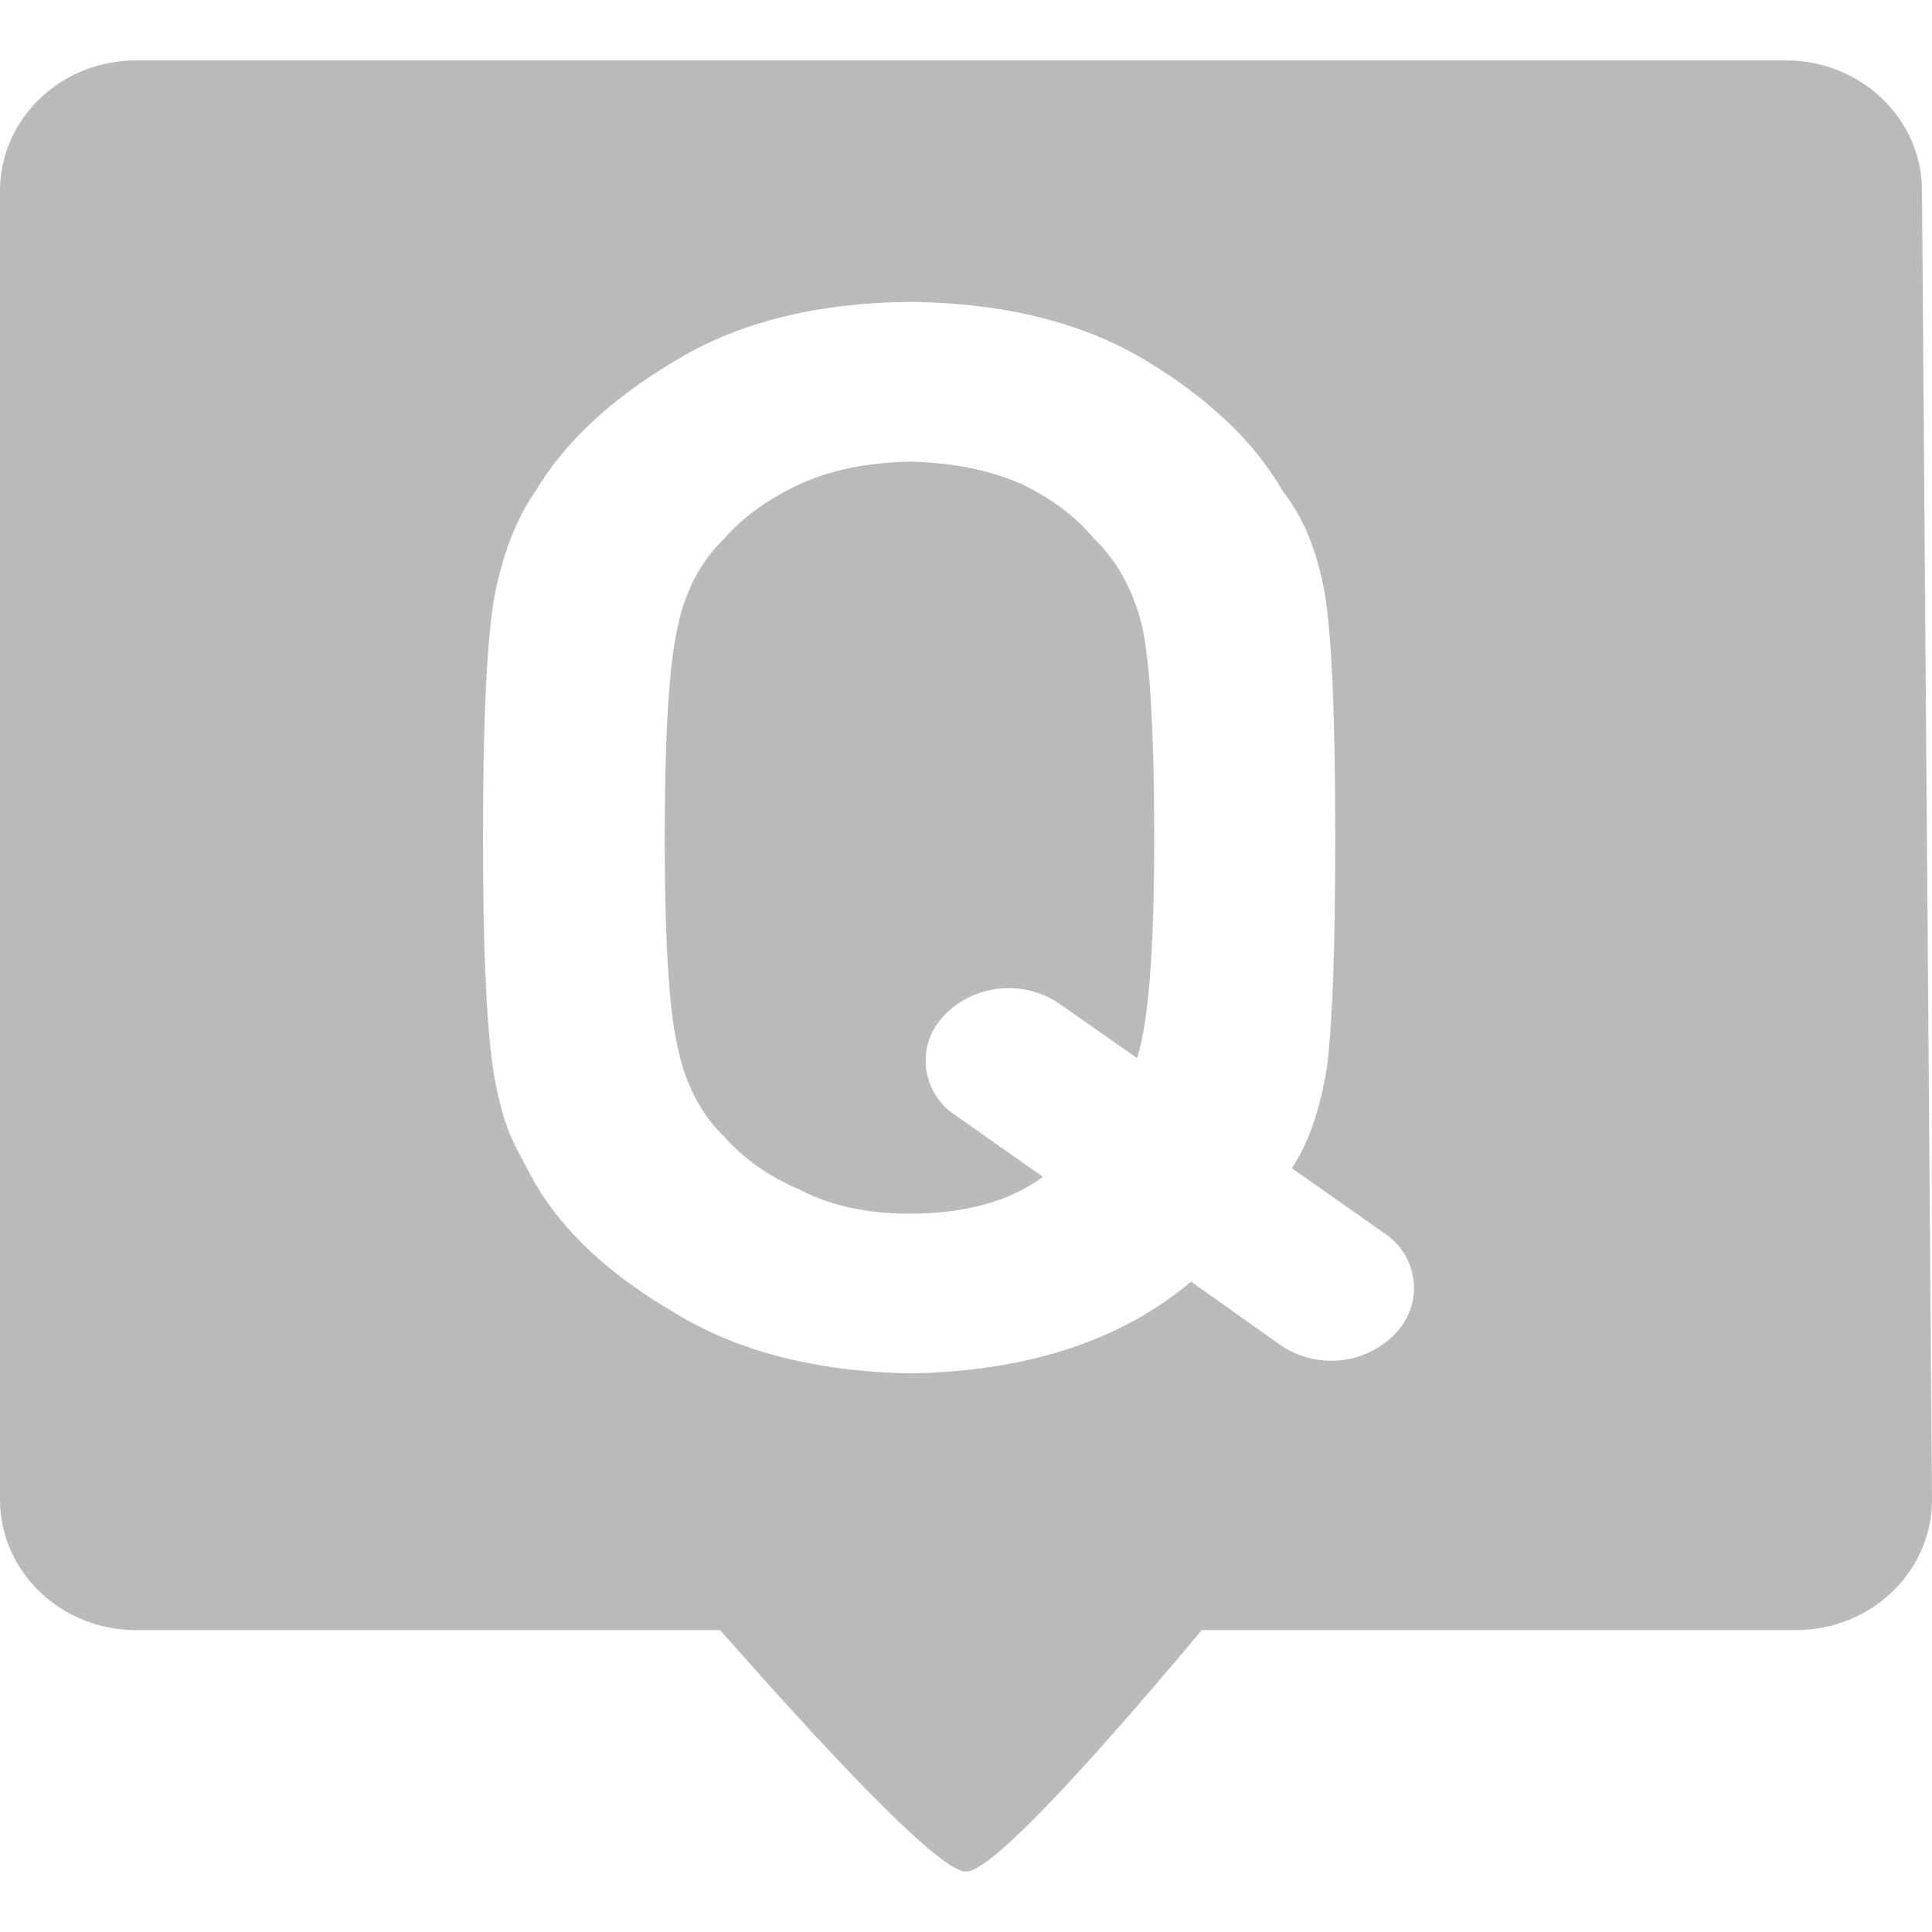 <?xml version="1.0" encoding="UTF-8"?>
<svg width="16px" height="16px" viewBox="0 0 16 16" version="1.1" xmlns="http://www.w3.org/2000/svg" xmlns:xlink="http://www.w3.org/1999/xlink">
    <!-- Generator: Sketch 49.3 (51167) - http://www.bohemiancoding.com/sketch -->
    <title>标准问题off</title>
    <desc>Created with Sketch.</desc>
    <defs></defs>
    <g id="用戶管理" stroke="none" stroke-width="1" fill="none" fill-rule="evenodd">
        <g id="用戶管理--編輯" transform="translate(-15, -262)" fill="#BABABA">
            <g id="sideBar" transform="translate(0, 50)">
                <g id="Group">
                    <g id="menu_l1" transform="translate(0, 200)">
                        <g id="优化" transform="translate(15, 12)">
                            <g id="标准问题off" transform="translate(0, 0.5)">
                                <path d="M9.953,13 C8.834,14.333 8.183,15 8,15 C7.817,15 7.138,14.333 5.964,13 L1.127,13 C0.505,13 0,12.516 0,11.92 L0,1.08 C0,0.484 0.505,0 1.127,0 L14.79,0 C15.412,0 15.917,0.484 15.917,1.08 L16,11.92 C16,12.516 15.495,13 14.873,13 L9.953,13 Z M9.864,10.114 L10.594,10.632 C10.892,10.844 11.3,10.807 11.556,10.545 C11.576,10.524 11.595,10.502 11.611,10.478 C11.783,10.234 11.725,9.896 11.48,9.724 L10.698,9.174 C10.834,8.974 10.931,8.695 10.99,8.335 C11.035,7.976 11.058,7.343 11.058,6.437 C11.058,5.423 11.028,4.745 10.969,4.401 C10.906,4.058 10.791,3.78 10.624,3.569 C10.393,3.166 10.018,2.806 9.498,2.491 C8.974,2.172 8.319,2.008 7.532,2 C6.755,2.008 6.106,2.172 5.586,2.491 C5.058,2.806 4.673,3.166 4.434,3.569 C4.285,3.78 4.174,4.058 4.102,4.401 C4.034,4.745 4,5.423 4,6.437 C4,7.435 4.034,8.11 4.102,8.461 C4.138,8.649 4.183,8.804 4.237,8.928 C4.296,9.048 4.362,9.174 4.434,9.305 C4.673,9.709 5.058,10.064 5.586,10.371 C6.106,10.691 6.755,10.858 7.532,10.874 C8.504,10.858 9.281,10.605 9.864,10.114 Z" id="Combined-Shape"></path>
                                <path d="M8.637,9.246 L7.895,8.724 C7.652,8.553 7.593,8.218 7.764,7.975 C7.781,7.951 7.8,7.928 7.82,7.907 L7.82,7.907 C8.077,7.646 8.484,7.609 8.783,7.819 L9.417,8.263 C9.512,7.968 9.559,7.359 9.559,6.437 C9.559,5.579 9.525,4.994 9.458,4.683 C9.385,4.387 9.252,4.146 9.058,3.958 C8.908,3.778 8.71,3.629 8.461,3.509 C8.199,3.393 7.889,3.331 7.532,3.323 C7.18,3.331 6.877,3.393 6.624,3.509 C6.366,3.629 6.158,3.778 6,3.958 C5.806,4.146 5.677,4.387 5.614,4.683 C5.541,4.994 5.505,5.579 5.505,6.437 C5.505,7.295 5.541,7.876 5.614,8.18 C5.677,8.483 5.806,8.729 6,8.916 C6.158,9.096 6.366,9.242 6.624,9.353 C6.877,9.485 7.18,9.551 7.532,9.551 C7.993,9.551 8.362,9.449 8.637,9.246 Z" id="Q"></path>
                            </g>
                        </g>
                    </g>
                </g>
            </g>
        </g>
    </g>
</svg>